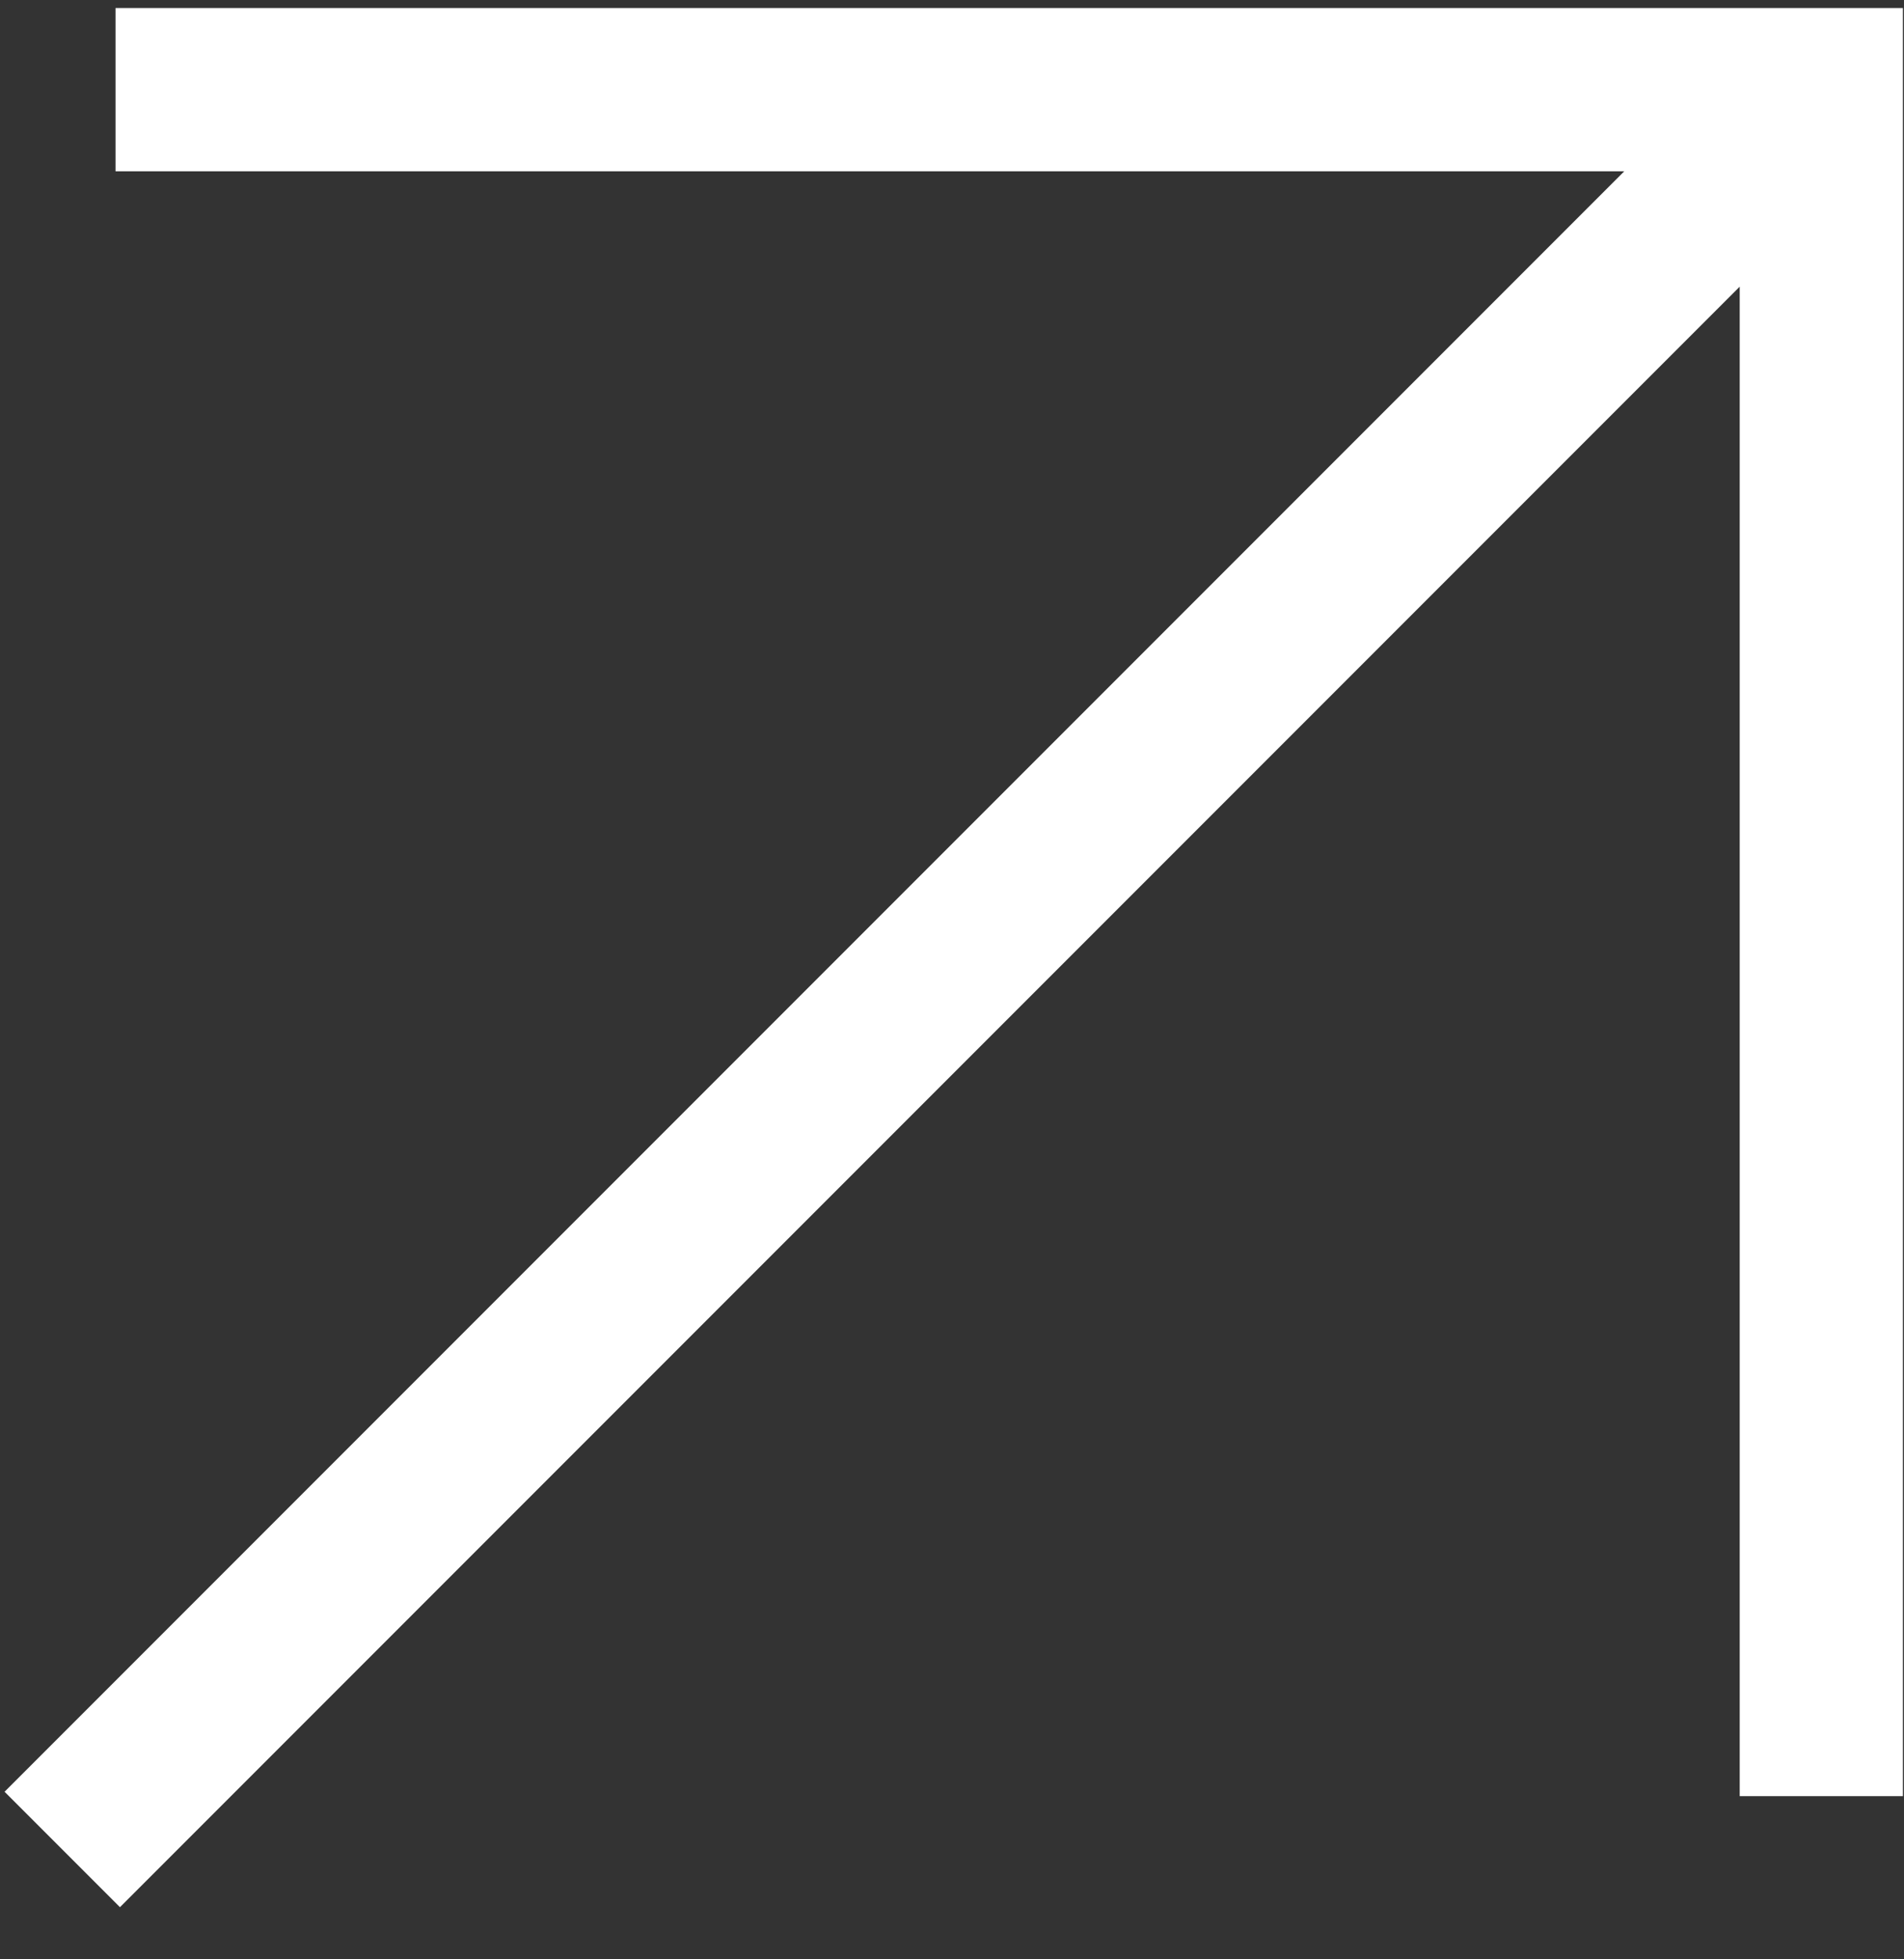 <svg width="35" height="36" viewBox="0 0 35 36" fill="none" xmlns="http://www.w3.org/2000/svg">
<rect x="0" y="0" width="35" height="36" fill="#333333" stroke="none"/>
<path fill-rule="evenodd" clip-rule="evenodd" d="M29.858 3.147L0.084 32.921L2.205 35.042L31.98 5.267L31.98 33.002L34.98 33.002L34.98 1.647L34.98 0.147L33.48 0.147L2.124 0.147L2.124 3.147L29.858 3.147Z" fill="white"/>
</svg>
